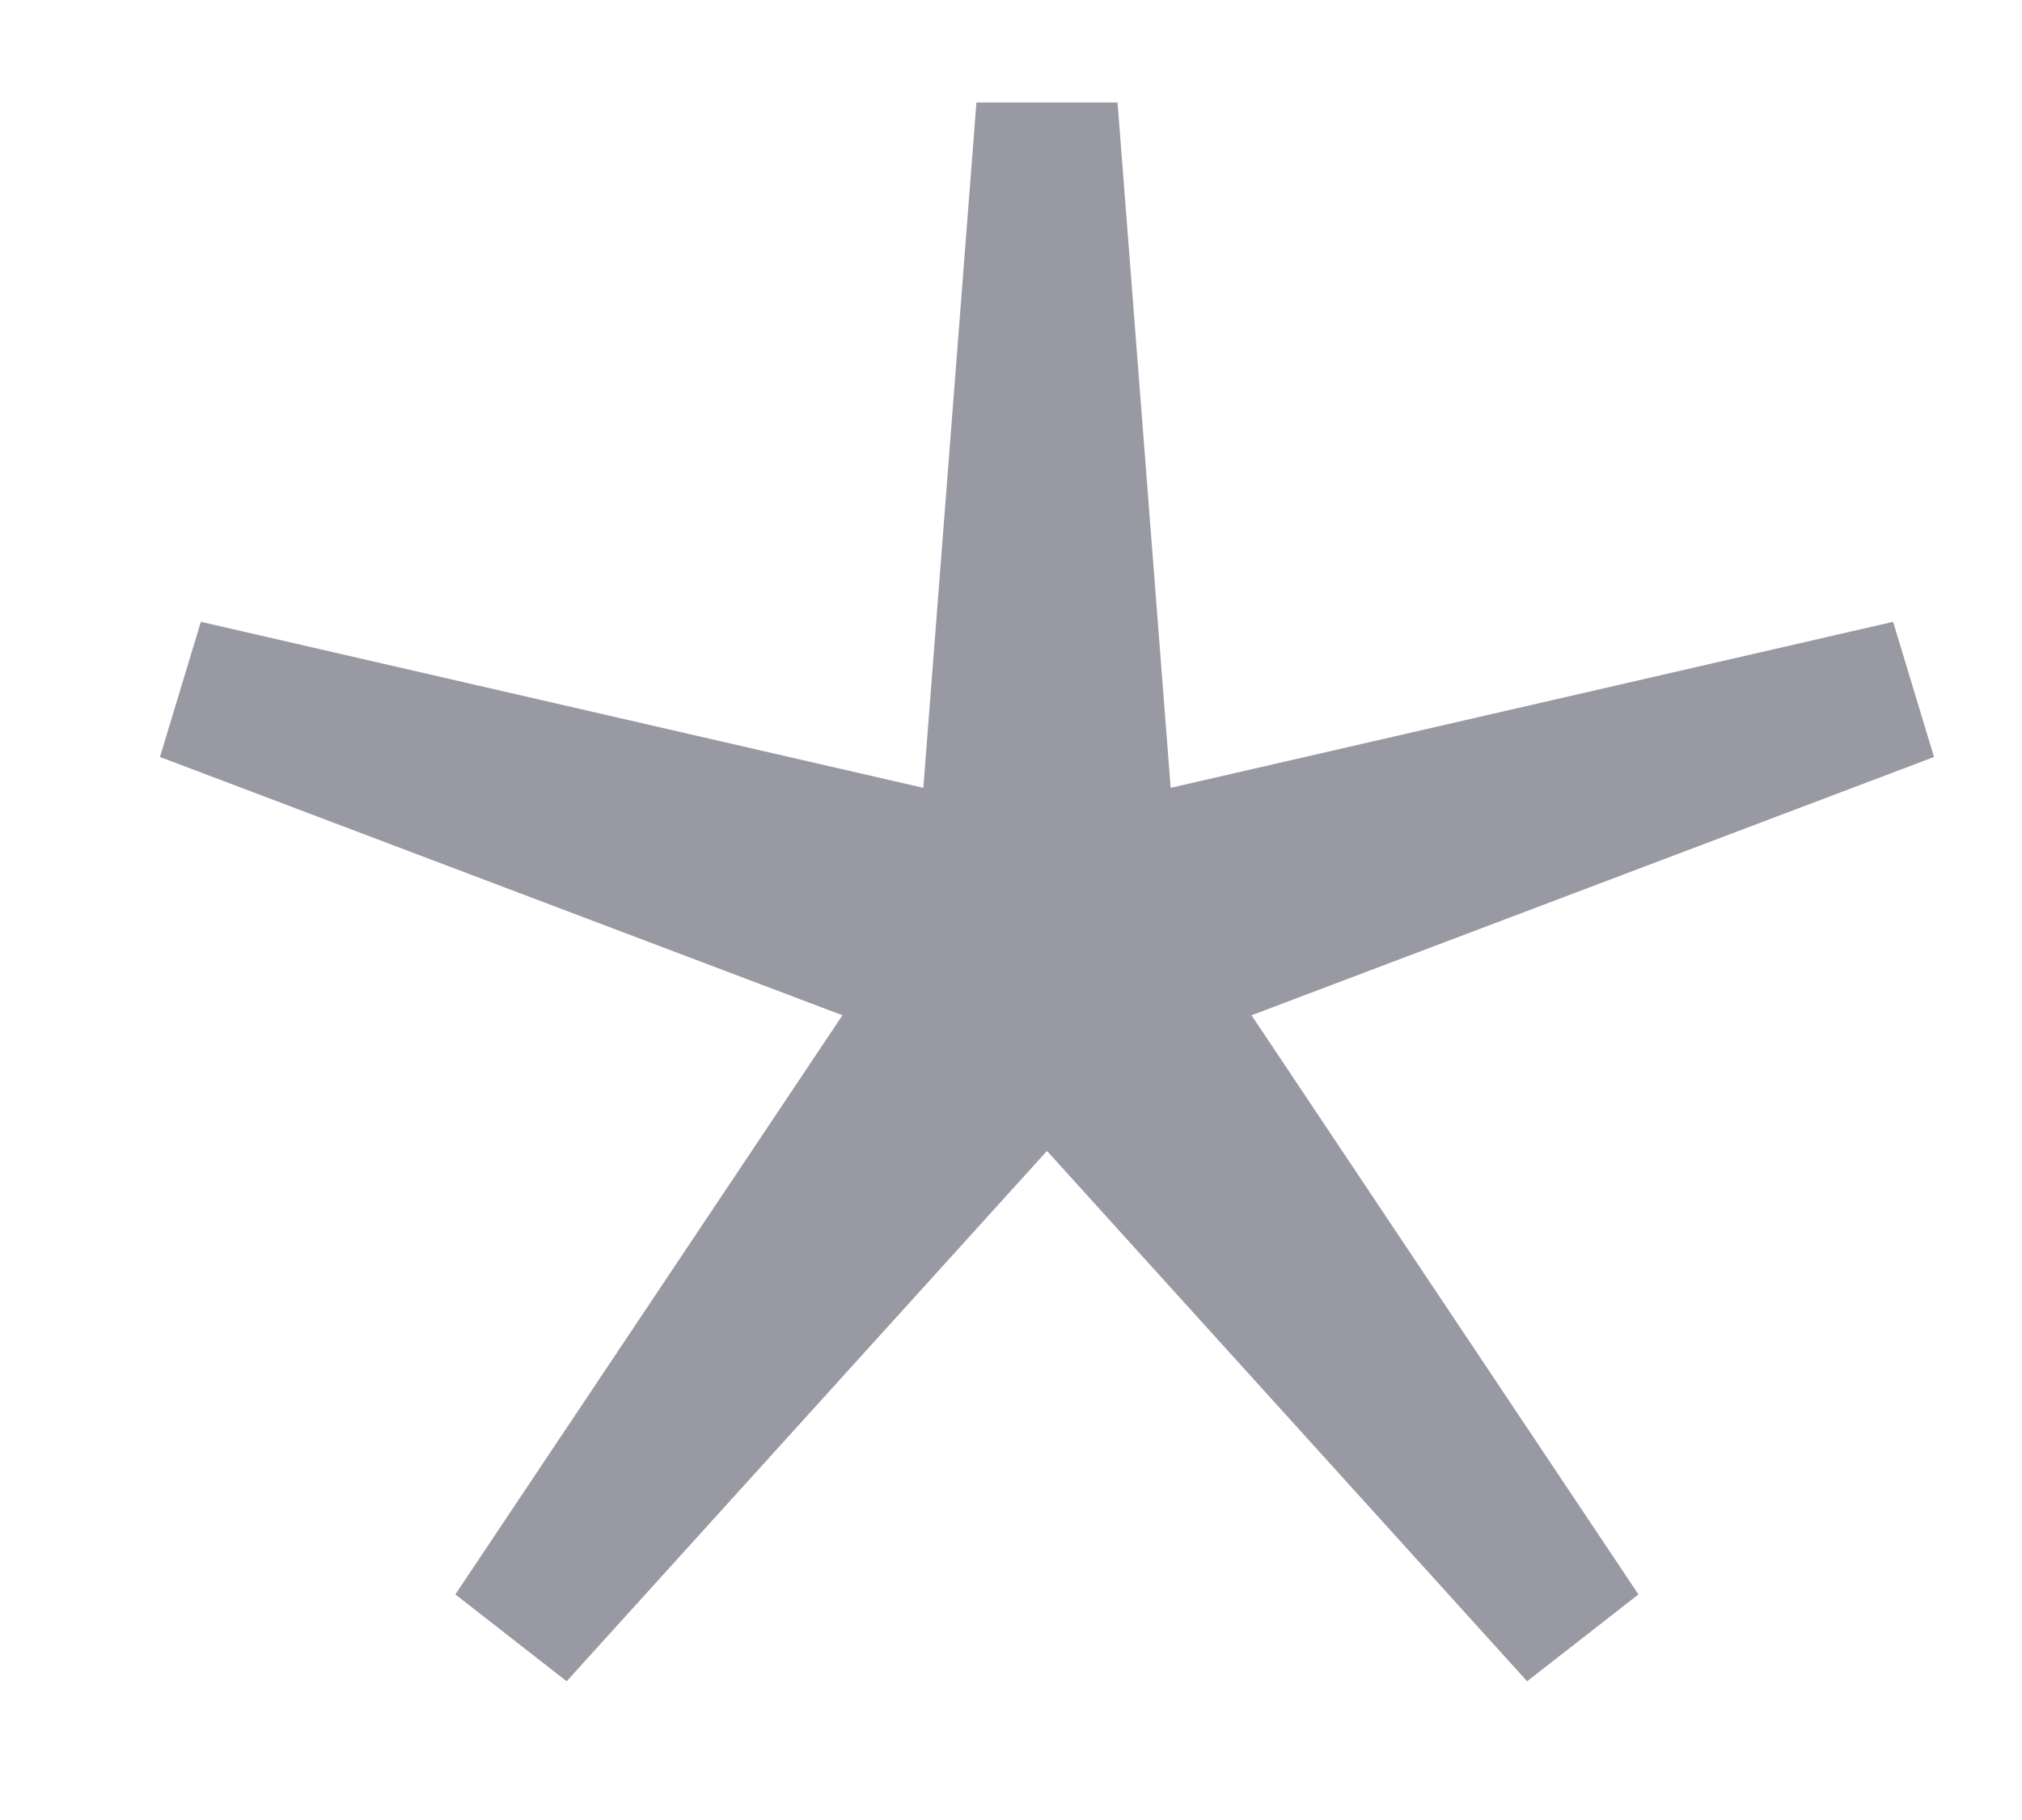 <svg width="10" height="9" viewBox="0 0 10 9" fill="none" xmlns="http://www.w3.org/2000/svg">
<path opacity="0.4" fill-rule="evenodd" clip-rule="evenodd" d="M5.178 5.17L2.543 8.079L4.702 4.849L0.915 3.416L4.884 4.328L5.178 0.534L5.472 4.328L9.441 3.416L5.654 4.849L7.812 8.079L5.178 5.17Z" stroke="#01021D" stroke-width="0.7"/>
</svg>
